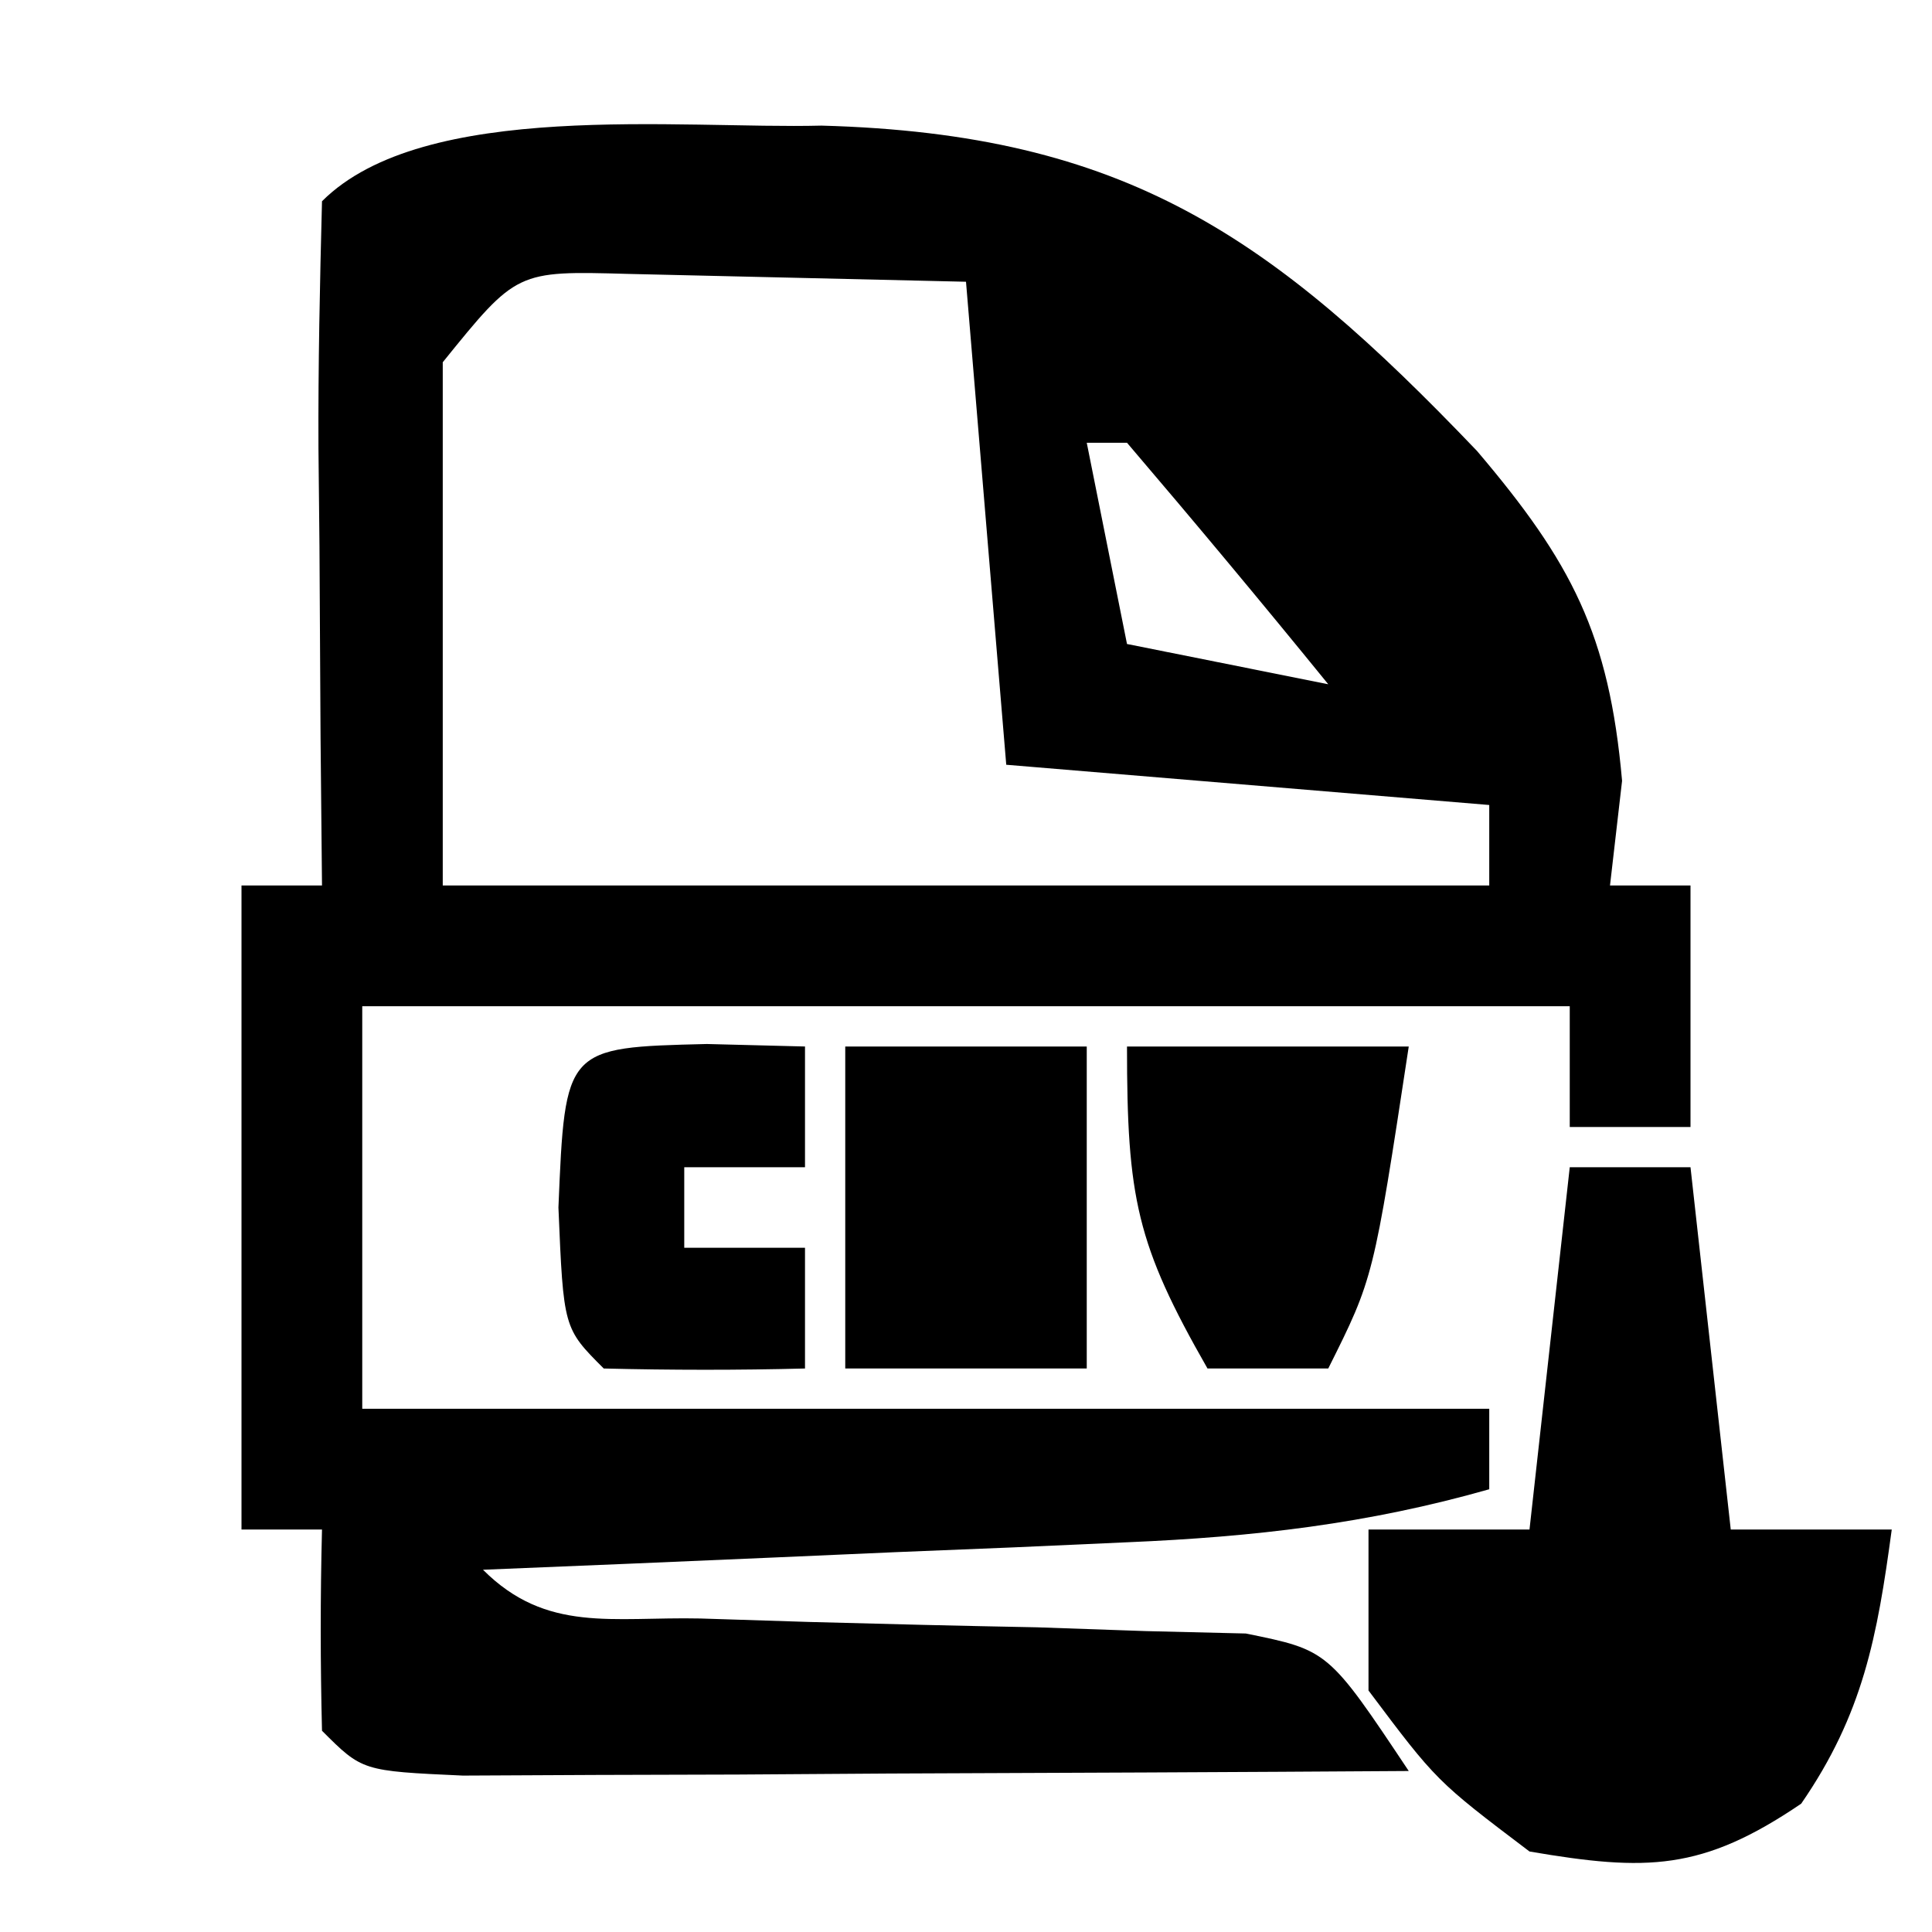 <?xml version="1.0" encoding="UTF-8"?>
<svg version="1.1" xmlns="http://www.w3.org/2000/svg" width="48" height="48">
<path d="M0 0 C7.563 0.206 11.192 2.753 16.287 8.083 C18.641 10.854 19.569 12.636 19.891 16.278 C19.792 17.136 19.693 17.995 19.591 18.879 C20.251 18.879 20.911 18.879 21.591 18.879 C21.591 20.859 21.591 22.839 21.591 24.879 C20.601 24.879 19.611 24.879 18.591 24.879 C18.591 23.889 18.591 22.899 18.591 21.879 C8.691 21.879 -1.209 21.879 -11.409 21.879 C-11.409 25.179 -11.409 28.479 -11.409 31.879 C-2.169 31.879 7.071 31.879 16.591 31.879 C16.591 32.539 16.591 33.199 16.591 33.879 C13.563 34.741 10.748 35.062 7.606 35.196 C6.672 35.238 5.737 35.28 4.774 35.323 C3.806 35.362 2.838 35.401 1.841 35.442 C0.857 35.485 -0.127 35.528 -1.14 35.573 C-3.563 35.679 -5.986 35.781 -8.409 35.879 C-6.832 37.457 -5.194 37.043 -3.007 37.09 C-2.117 37.119 -1.227 37.147 -0.31 37.176 C1.578 37.228 3.466 37.273 5.354 37.309 C6.691 37.355 6.691 37.355 8.055 37.403 C8.876 37.423 9.698 37.442 10.543 37.463 C12.591 37.879 12.591 37.879 14.591 40.879 C10.278 40.908 5.966 40.926 1.653 40.942 C0.421 40.95 -0.81 40.959 -2.079 40.967 C-3.249 40.971 -4.419 40.974 -5.624 40.977 C-7.25 40.985 -7.25 40.985 -8.909 40.993 C-11.409 40.879 -11.409 40.879 -12.409 39.879 C-12.45 38.213 -12.452 36.546 -12.409 34.879 C-13.069 34.879 -13.729 34.879 -14.409 34.879 C-14.409 29.599 -14.409 24.319 -14.409 18.879 C-13.749 18.879 -13.089 18.879 -12.409 18.879 C-12.421 17.664 -12.433 16.448 -12.445 15.196 C-12.454 13.611 -12.463 12.027 -12.472 10.442 C-12.484 9.238 -12.484 9.238 -12.497 8.01 C-12.506 5.966 -12.462 3.923 -12.409 1.879 C-9.874 -0.656 -3.499 0.09 0 0 Z M-9.409 5.879 C-9.409 10.169 -9.409 14.459 -9.409 18.879 C-0.829 18.879 7.751 18.879 16.591 18.879 C16.591 18.219 16.591 17.559 16.591 16.879 C12.631 16.549 8.671 16.219 4.591 15.879 C4.261 11.919 3.931 7.959 3.591 3.879 C1.817 3.838 0.043 3.797 -1.784 3.754 C-2.782 3.731 -3.78 3.708 -4.808 3.684 C-7.572 3.607 -7.572 3.607 -9.409 5.879 Z M6.591 7.879 C6.921 9.529 7.251 11.179 7.591 12.879 C9.241 13.209 10.891 13.539 12.591 13.879 C10.949 11.859 9.281 9.859 7.591 7.879 C7.261 7.879 6.931 7.879 6.591 7.879 Z " fill="#000000" transform="translate(20.409,3.121)"/>
<path d="M0 0 C0.99 0 1.98 0 3 0 C3.33 2.97 3.66 5.94 4 9 C5.32 9 6.64 9 8 9 C7.64 11.664 7.288 13.582 5.75 15.812 C3.291 17.481 1.915 17.498 -1 17 C-3.312 15.25 -3.312 15.25 -5 13 C-5 11.68 -5 10.36 -5 9 C-3.68 9 -2.36 9 -1 9 C-0.67 6.03 -0.34 3.06 0 0 Z " fill="#000000" transform="translate(39,29)"/>
<path d="M0 0 C1.98 0 3.96 0 6 0 C6 2.64 6 5.28 6 8 C4.02 8 2.04 8 0 8 C0 5.36 0 2.72 0 0 Z " fill="#000000" transform="translate(21,26)"/>
<path d="M0 0 C2.31 0 4.62 0 7 0 C6.125 5.75 6.125 5.75 5 8 C4.01 8 3.02 8 2 8 C0.235 4.912 0 3.767 0 0 Z " fill="#000000" transform="translate(28,26)"/>
<path d="M0 0 C1.207 0.031 1.207 0.031 2.438 0.062 C2.438 1.052 2.438 2.042 2.438 3.062 C1.448 3.062 0.458 3.062 -0.562 3.062 C-0.562 3.723 -0.562 4.383 -0.562 5.062 C0.427 5.062 1.417 5.062 2.438 5.062 C2.438 6.053 2.438 7.043 2.438 8.062 C0.771 8.105 -0.896 8.103 -2.562 8.062 C-3.562 7.062 -3.562 7.062 -3.688 4.062 C-3.522 0.086 -3.522 0.086 0 0 Z " fill="#000000" transform="translate(17.562,25.938)"/>
</svg>
